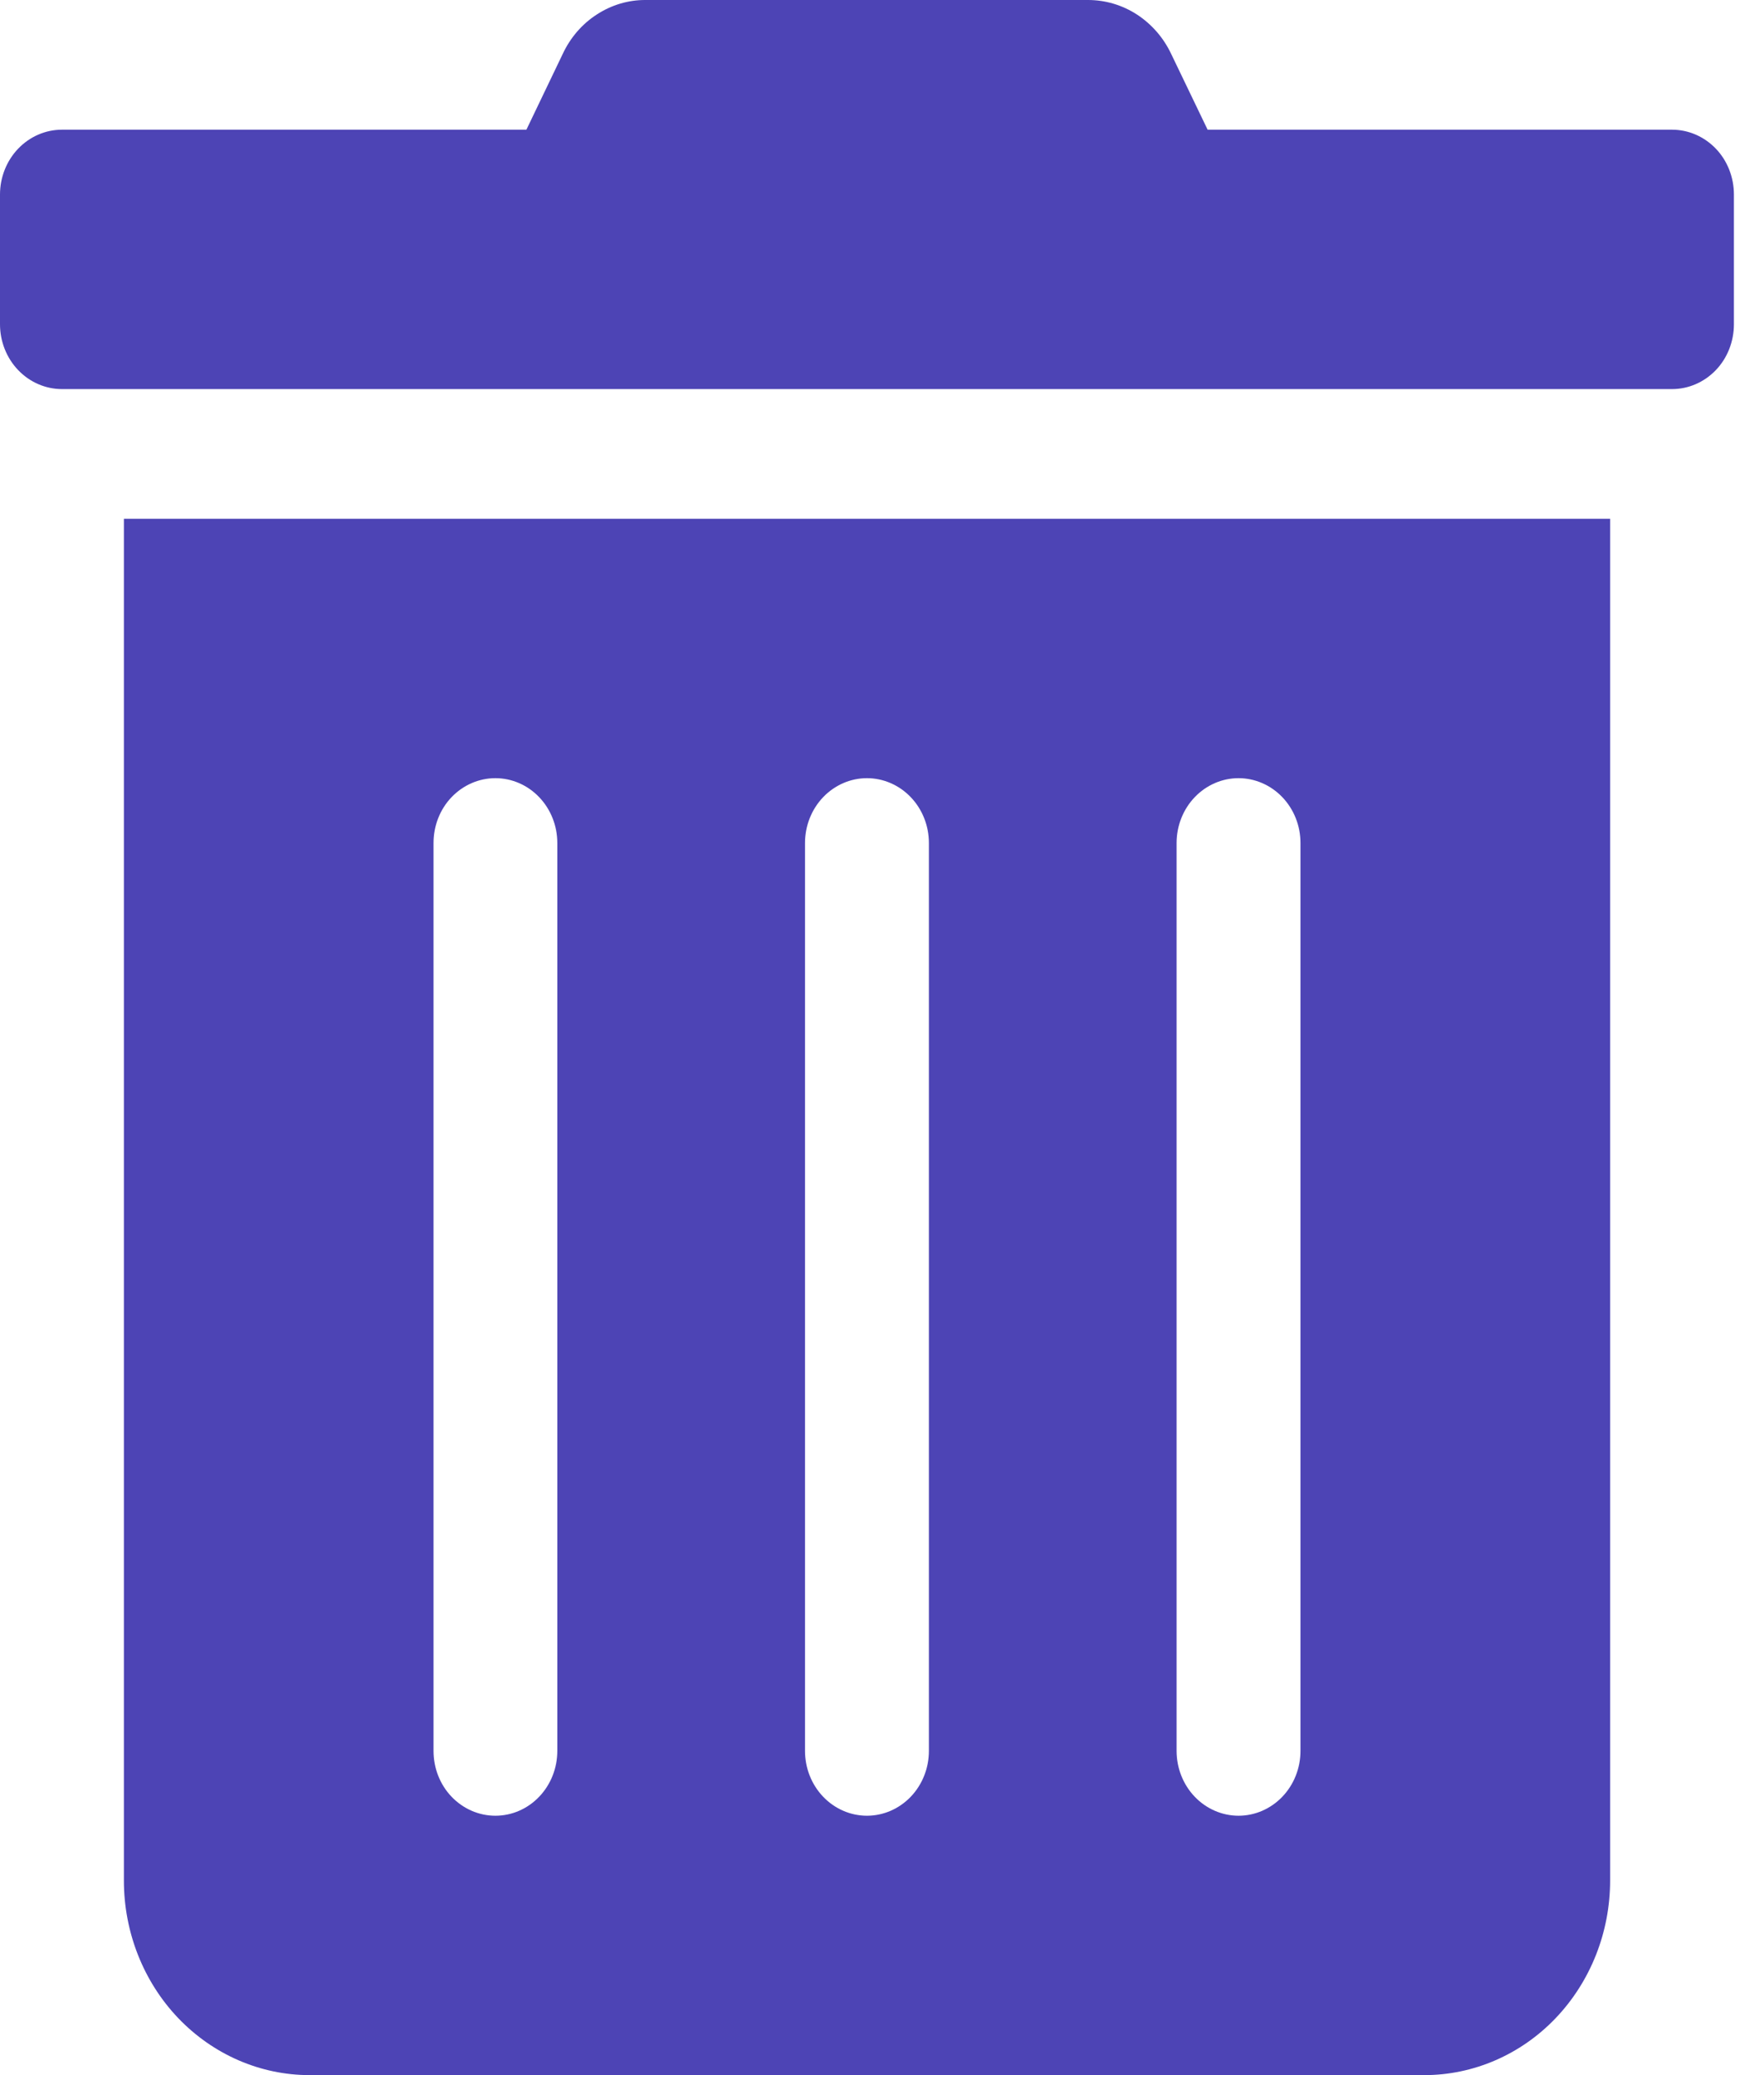 <svg width="17" height="20" viewBox="0 0 17 20" fill="none" xmlns="http://www.w3.org/2000/svg">
<path d="M1.194 18.125C1.194 18.622 1.382 19.099 1.718 19.451C2.054 19.802 2.509 20 2.984 20H13.726C14.201 20 14.657 19.802 14.992 19.451C15.328 19.099 15.517 18.622 15.517 18.125V5H1.194V18.125ZM11.339 8.125C11.339 7.959 11.402 7.8 11.514 7.683C11.626 7.566 11.778 7.5 11.936 7.5C12.094 7.5 12.246 7.566 12.358 7.683C12.47 7.8 12.533 7.959 12.533 8.125V16.875C12.533 17.041 12.47 17.2 12.358 17.317C12.246 17.434 12.094 17.5 11.936 17.5C11.778 17.5 11.626 17.434 11.514 17.317C11.402 17.2 11.339 17.041 11.339 16.875V8.125ZM7.758 8.125C7.758 7.959 7.821 7.8 7.933 7.683C8.045 7.566 8.197 7.5 8.355 7.5C8.513 7.5 8.665 7.566 8.777 7.683C8.889 7.8 8.952 7.959 8.952 8.125V16.875C8.952 17.041 8.889 17.2 8.777 17.317C8.665 17.434 8.513 17.5 8.355 17.5C8.197 17.5 8.045 17.434 7.933 17.317C7.821 17.2 7.758 17.041 7.758 16.875V8.125ZM4.178 8.125C4.178 7.959 4.24 7.8 4.352 7.683C4.464 7.566 4.616 7.5 4.774 7.5C4.933 7.5 5.084 7.566 5.196 7.683C5.308 7.8 5.371 7.959 5.371 8.125V16.875C5.371 17.041 5.308 17.2 5.196 17.317C5.084 17.434 4.933 17.5 4.774 17.5C4.616 17.5 4.464 17.434 4.352 17.317C4.24 17.2 4.178 17.041 4.178 16.875V8.125ZM16.114 1.25H11.638L11.287 0.52C11.213 0.363 11.098 0.232 10.957 0.14C10.815 0.048 10.652 -0 10.485 6.84872e-06H6.222C6.055 -0.001 5.892 0.048 5.751 0.14C5.61 0.231 5.496 0.363 5.423 0.52L5.073 1.25H0.597C0.439 1.25 0.287 1.316 0.175 1.433C0.063 1.55 0 1.709 0 1.875L0 3.125C0 3.291 0.063 3.45 0.175 3.567C0.287 3.684 0.439 3.75 0.597 3.75H16.114C16.272 3.75 16.424 3.684 16.536 3.567C16.648 3.45 16.71 3.291 16.71 3.125V1.875C16.71 1.709 16.648 1.55 16.536 1.433C16.424 1.316 16.272 1.25 16.114 1.25Z" fill="#4D44B5"/>
</svg>
